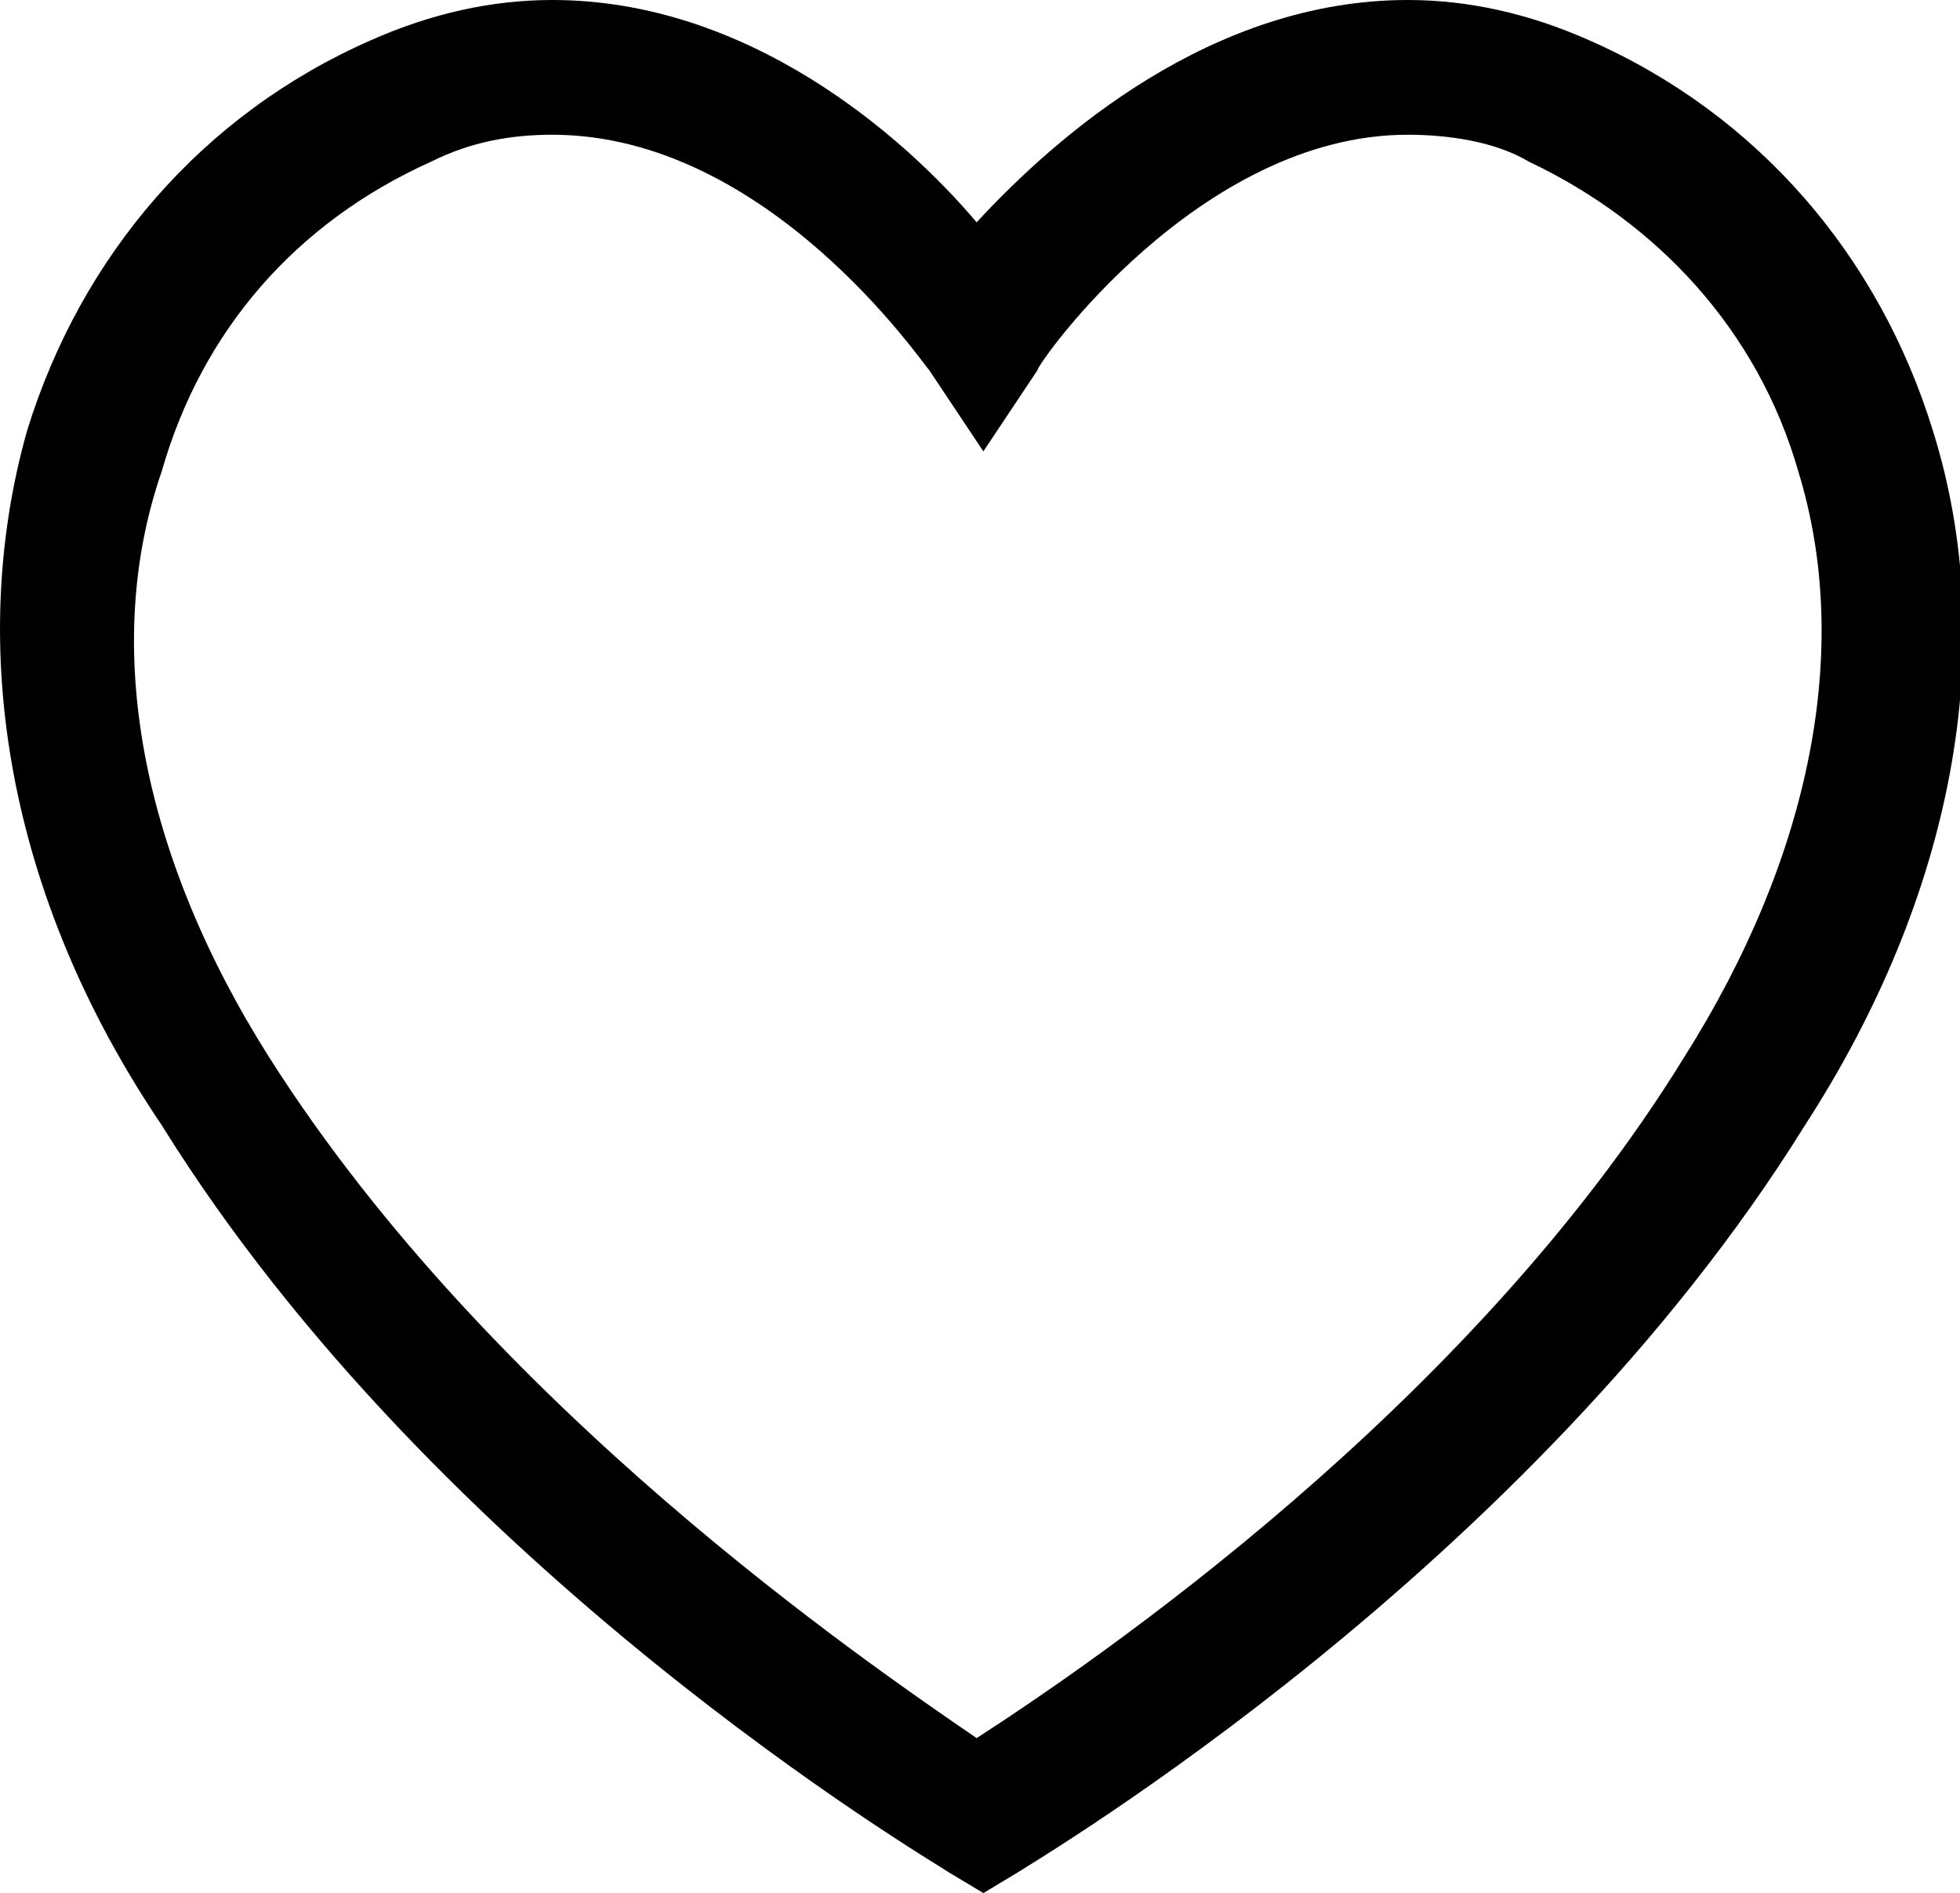 <?xml version="1.0" encoding="utf-8"?>
<svg version="1.1" id="Layer_1" x="0px" y="0px"
	 viewBox="0 0 29.1 28.1" style="enable-background:new 0 0 29.1 28.1;" xml:space="preserve">
<path d="M14.6,28.1l-0.5-0.3c-0.3-0.2-7.6-4.5-11.7-11.1C0.1,13.3-0.5,9.6,0.4,6.4C1.2,3.8,3,1.7,5.5,0.6C6.4,0.2,7.3,0,8.2,0
	c2.9,0,5.2,2,6.3,3.3C15.7,2,18,0,20.9,0c0.9,0,1.8,0.2,2.7,0.6c2.5,1.1,4.3,3.2,5.1,5.8c1,3.2,0.3,6.9-1.9,10.3
	c-4.1,6.6-11.4,10.9-11.7,11.1L14.6,28.1z M8.2,2C7.6,2,7,2.1,6.4,2.4c-2,0.9-3.4,2.5-4,4.6C1.5,9.6,2.1,12.7,4,15.7
	c3.3,5.2,8.9,9,10.5,10.1c1.7-1.1,7.3-4.9,10.5-10.1c1.9-3,2.5-6.1,1.7-8.7c-0.6-2.1-2.1-3.7-4-4.6C22.2,2.1,21.5,2,20.9,2
	c-3.1,0-5.5,3.4-5.5,3.5l-0.8,1.2l-0.8-1.2C13.7,5.4,11.4,2,8.2,2z"/>
</svg>

